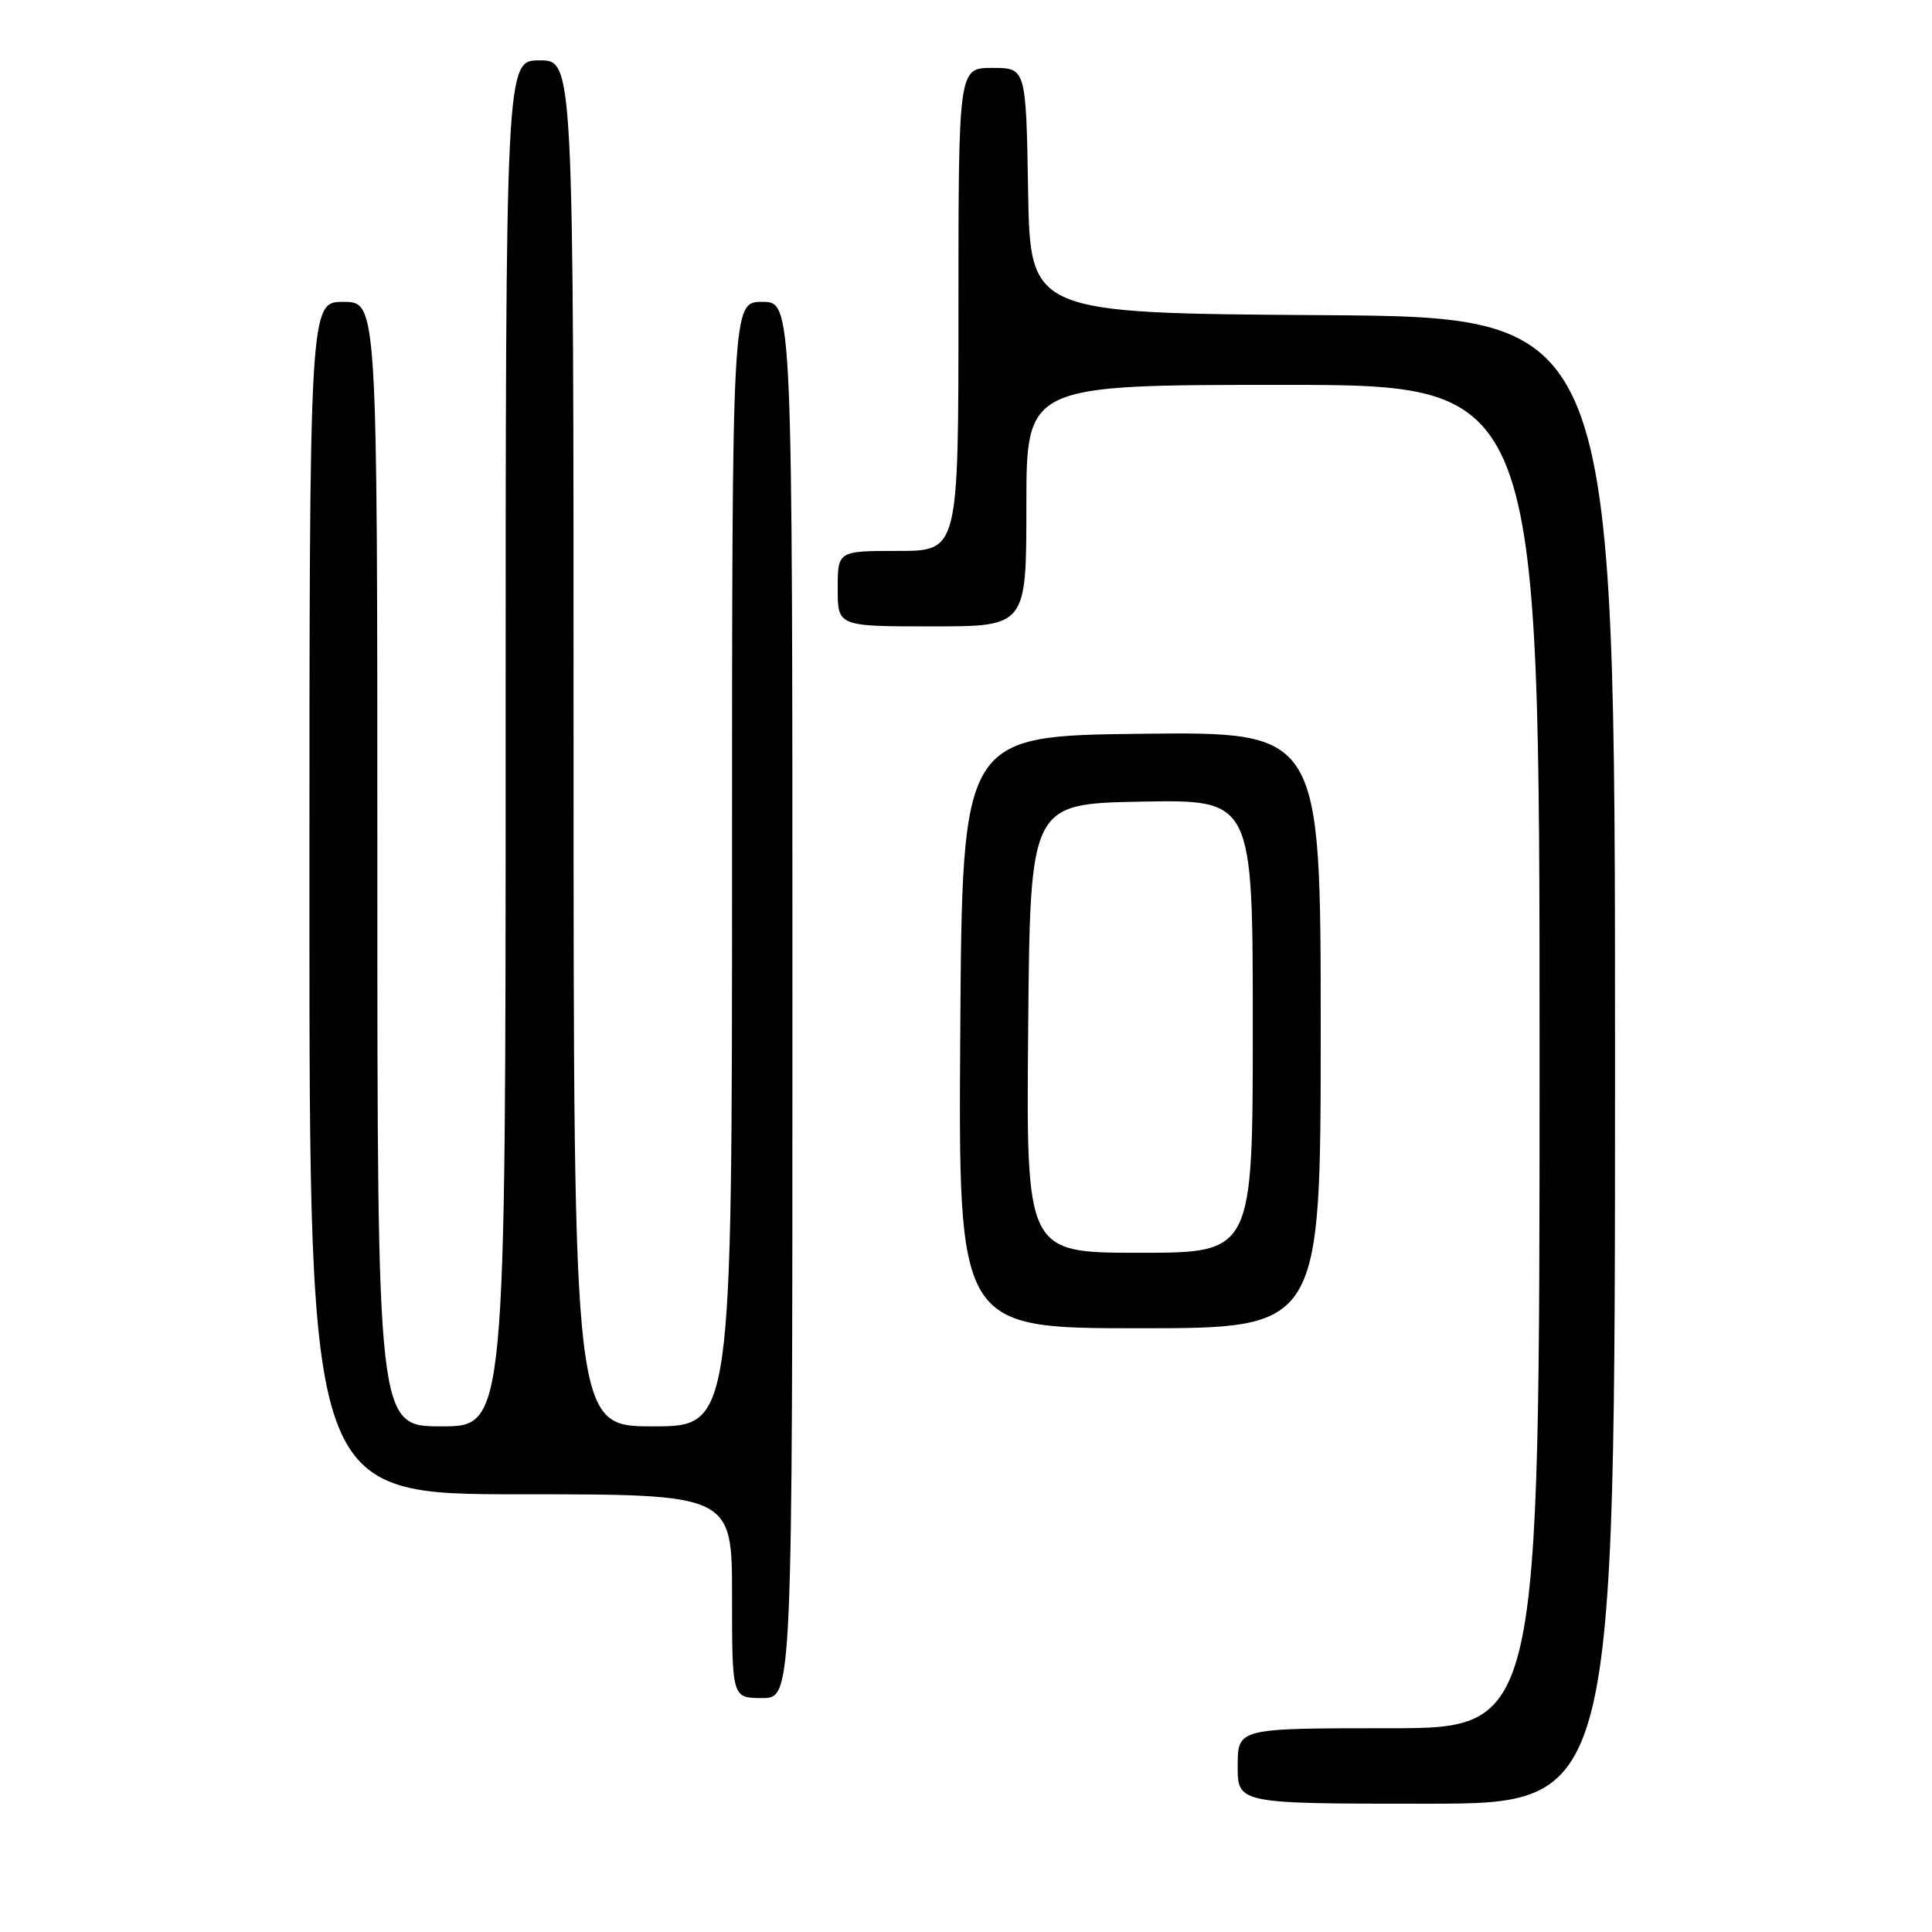 <?xml version="1.0" encoding="UTF-8" standalone="no"?>
<!DOCTYPE svg PUBLIC "-//W3C//DTD SVG 1.1//EN" "http://www.w3.org/Graphics/SVG/1.1/DTD/svg11.dtd" >
<svg xmlns="http://www.w3.org/2000/svg" xmlns:xlink="http://www.w3.org/1999/xlink" version="1.1" viewBox="0 0 256 256">
 <g >
 <path fill="currentColor"
d=" M 214.00 140.51 C 214.00 42.02 214.00 42.02 175.25 41.76 C 136.50 41.50 136.50 41.50 136.23 25.25 C 135.95 9.00 135.95 9.00 131.48 9.00 C 127.00 9.00 127.00 9.00 127.00 41.00 C 127.00 73.00 127.00 73.00 119.00 73.00 C 111.00 73.00 111.00 73.00 111.00 78.00 C 111.00 83.00 111.00 83.00 123.50 83.00 C 136.00 83.00 136.00 83.00 136.00 67.00 C 136.00 51.00 136.00 51.00 170.00 51.00 C 204.00 51.00 204.00 51.00 204.00 140.00 C 204.00 229.00 204.00 229.00 184.00 229.00 C 164.00 229.00 164.00 229.00 164.00 234.00 C 164.00 239.00 164.00 239.00 189.00 239.00 C 214.00 239.00 214.00 239.00 214.00 140.51 Z  M 105.00 132.50 C 105.00 40.00 105.00 40.00 101.00 40.00 C 97.00 40.00 97.00 40.00 97.00 114.50 C 97.00 189.00 97.00 189.00 86.50 189.00 C 76.00 189.00 76.00 189.00 76.00 98.50 C 76.00 8.00 76.00 8.00 71.50 8.00 C 67.00 8.00 67.00 8.00 67.00 98.50 C 67.00 189.00 67.00 189.00 58.50 189.00 C 50.00 189.00 50.00 189.00 50.00 114.50 C 50.00 40.00 50.00 40.00 45.50 40.00 C 41.00 40.00 41.00 40.00 41.00 119.00 C 41.00 198.00 41.00 198.00 69.00 198.00 C 97.00 198.00 97.00 198.00 97.00 211.50 C 97.00 225.00 97.00 225.00 101.00 225.00 C 105.00 225.00 105.00 225.00 105.00 132.50 Z  M 175.00 136.48 C 175.00 96.96 175.00 96.96 151.25 97.23 C 127.50 97.50 127.50 97.50 127.24 136.75 C 126.98 176.00 126.98 176.00 150.99 176.00 C 175.00 176.00 175.00 176.00 175.00 136.48 Z  M 136.24 136.25 C 136.50 106.50 136.50 106.50 151.25 106.22 C 166.00 105.95 166.00 105.95 166.00 135.97 C 166.00 166.00 166.00 166.00 150.99 166.00 C 135.97 166.00 135.97 166.00 136.24 136.25 Z "/>
</g>
</svg>